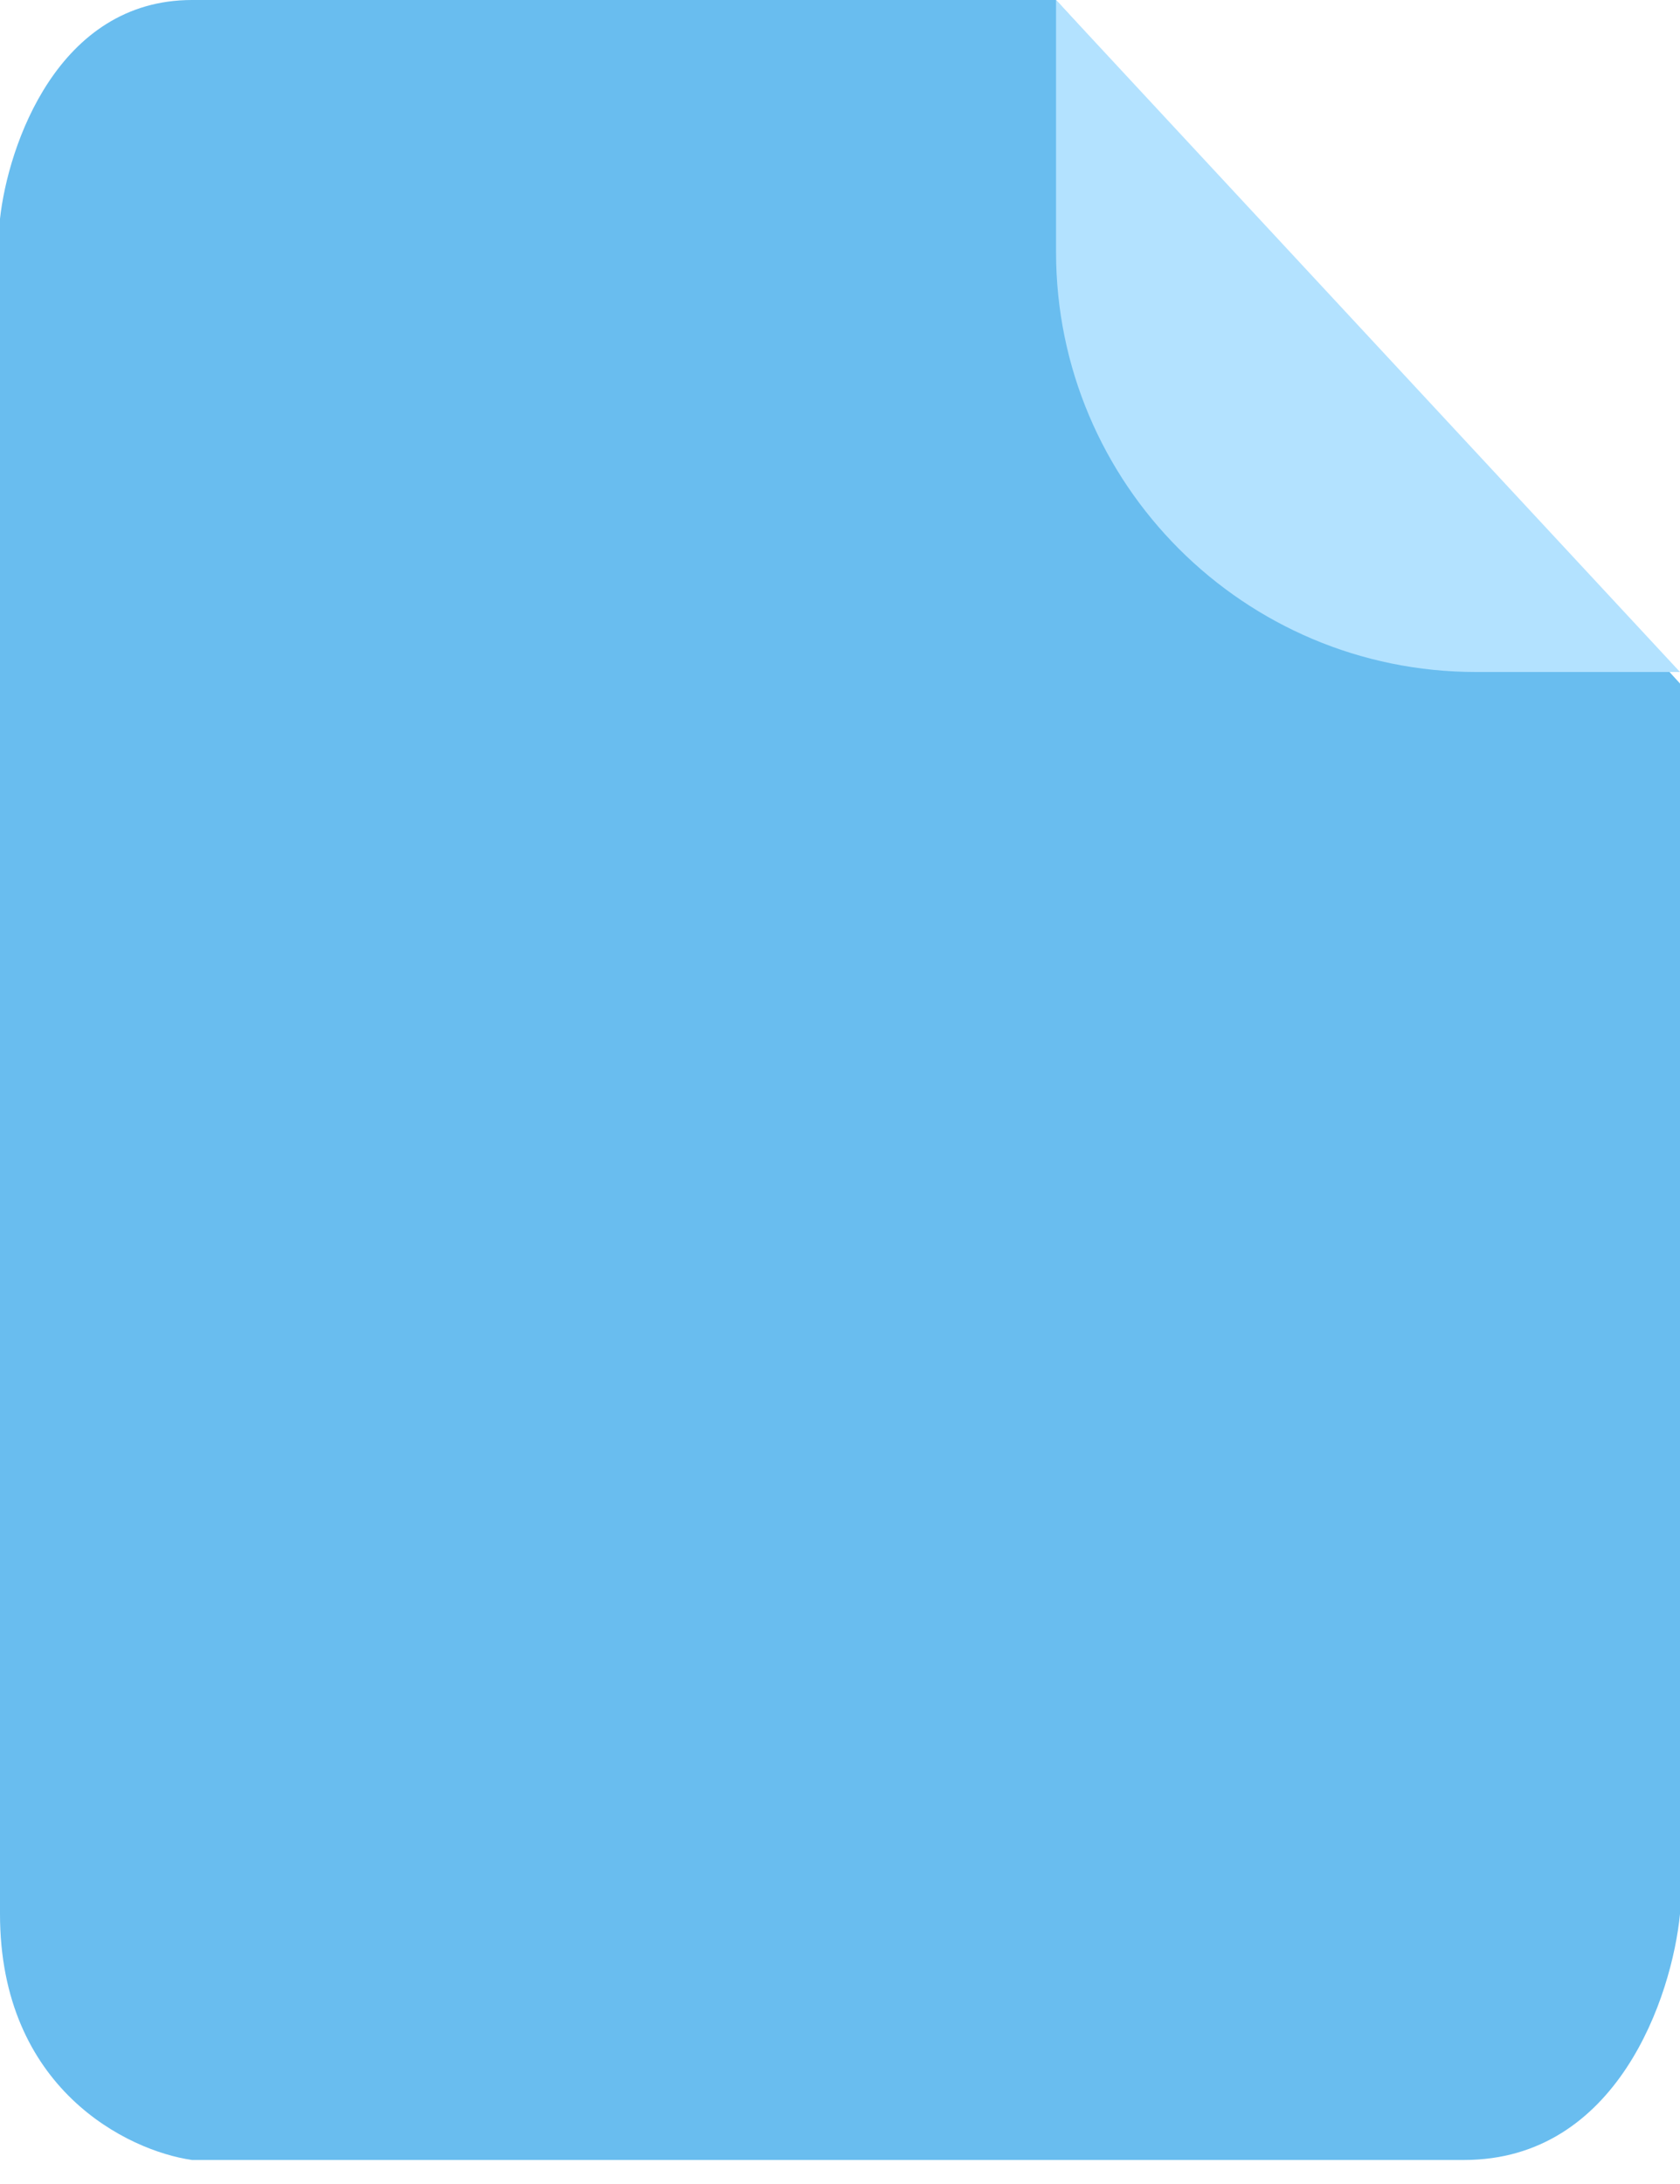 <svg width="20" height="26" viewBox="0 0 20 26" fill="none" xmlns="http://www.w3.org/2000/svg">
<path d="M20 8.137L12.571 0H2.286C0.686 0 0.095 1.736 0 2.604V22.785C0 24.868 1.524 25.606 2.286 25.714H17.429C19.257 25.714 19.905 23.761 20 22.785V8.137Z" fill="#69BDEF"/>
<path d="M12.572 0L20 8H17.572C14.81 8 12.572 5.761 12.572 3V0Z" fill="#B3E2FF"/>
</svg>
